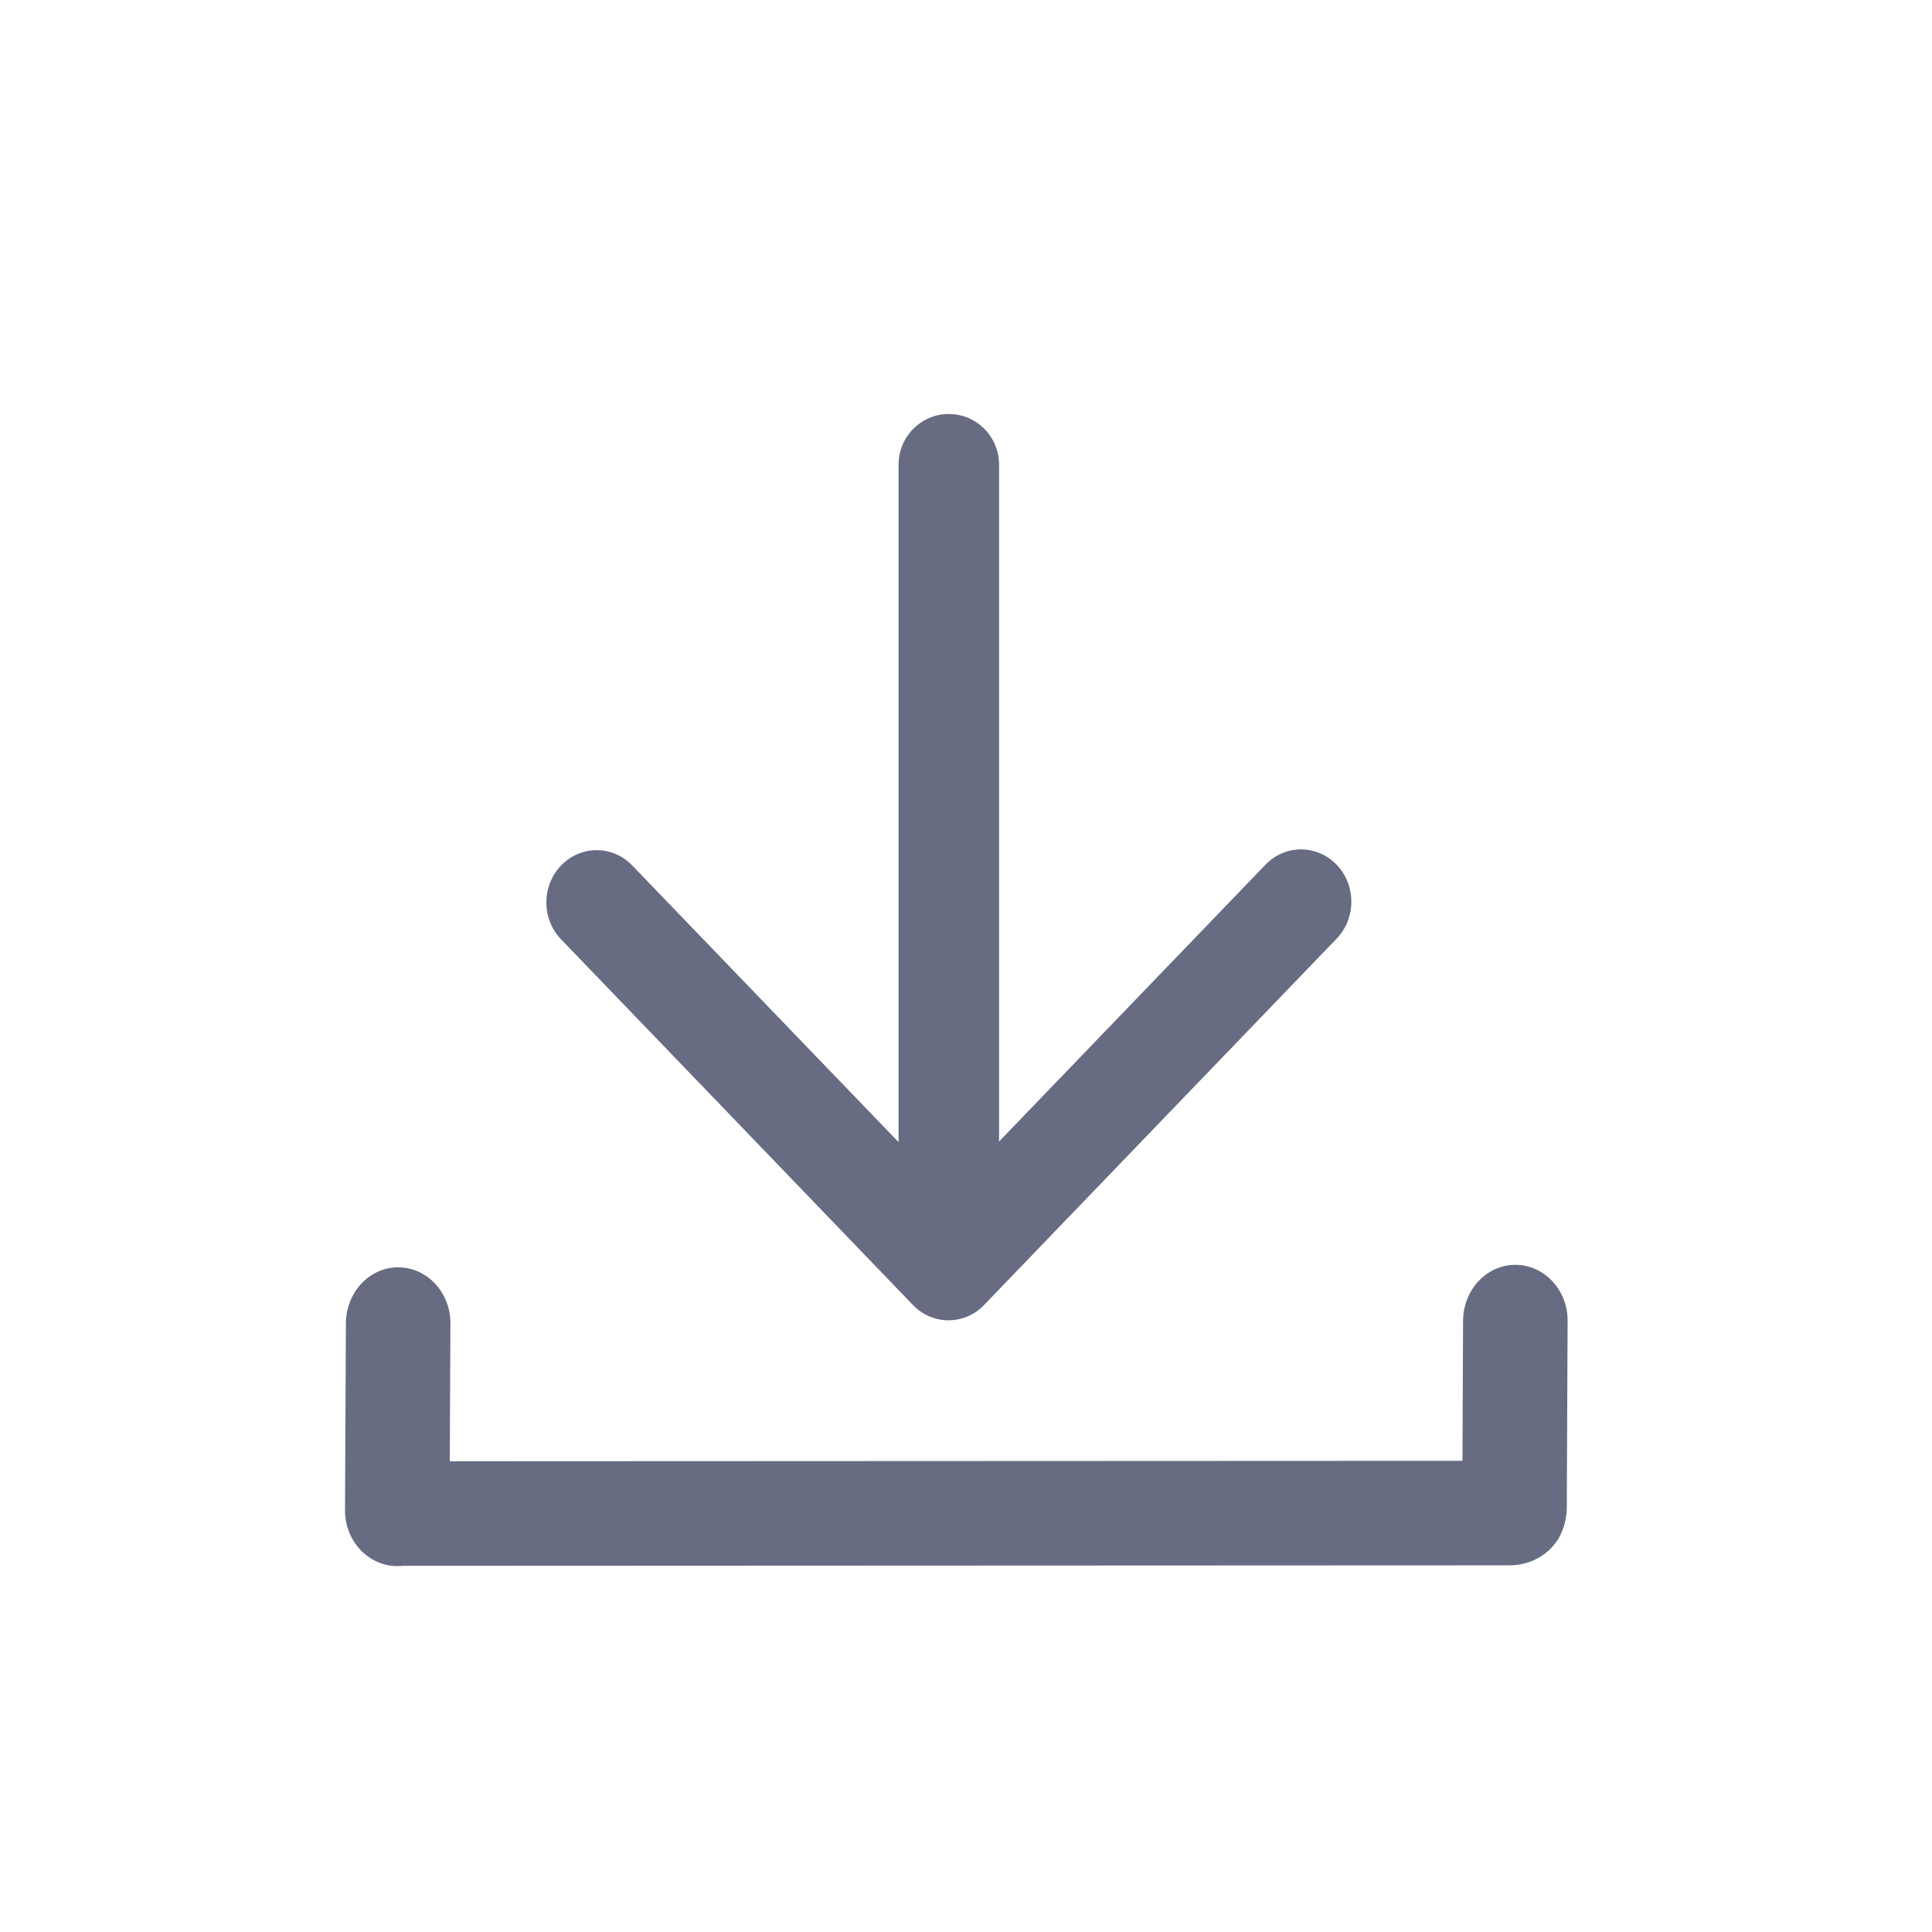<svg width="28" height="28" viewBox="0 0 28 28" fill="none" xmlns="http://www.w3.org/2000/svg">
<path fill-rule="evenodd" clip-rule="evenodd" d="M5.035 21.936C5.035 21.517 5.398 21.178 5.847 21.178L21.877 21.171C22.326 21.171 22.689 21.51 22.689 21.928C22.689 22.347 22.326 22.686 21.877 22.686L5.847 22.693C5.398 22.693 5.035 22.354 5.035 21.936Z" fill="#676C82"/>
<path fill-rule="evenodd" clip-rule="evenodd" d="M5.758 22.697C5.339 22.697 4.998 22.334 5 21.886L5.013 19.179C5.015 18.731 5.352 18.367 5.77 18.367C6.189 18.367 6.53 18.731 6.528 19.179L6.515 21.886C6.513 22.334 6.176 22.697 5.758 22.697Z" fill="#676C82"/>
<path fill-rule="evenodd" clip-rule="evenodd" d="M21.949 22.66C21.531 22.66 21.189 22.297 21.192 21.849L21.204 19.142C21.206 18.694 21.543 18.331 21.962 18.331C22.38 18.331 22.721 18.694 22.719 19.142L22.707 21.849C22.705 22.297 22.367 22.66 21.949 22.66Z" fill="#676C82"/>
<path d="M14.479 6.733C14.479 6.328 14.153 6 13.751 6C13.349 6 13.023 6.328 13.023 6.733V16.553L9.163 12.543C8.878 12.247 8.417 12.247 8.132 12.543C7.847 12.839 7.847 13.319 8.132 13.614L13.231 18.913C13.516 19.209 13.977 19.209 14.262 18.913L19.371 13.604C19.656 13.308 19.656 12.828 19.371 12.532C19.087 12.236 18.625 12.236 18.34 12.532L14.479 16.544V6.733Z" fill="#676C82"/>
</svg>
